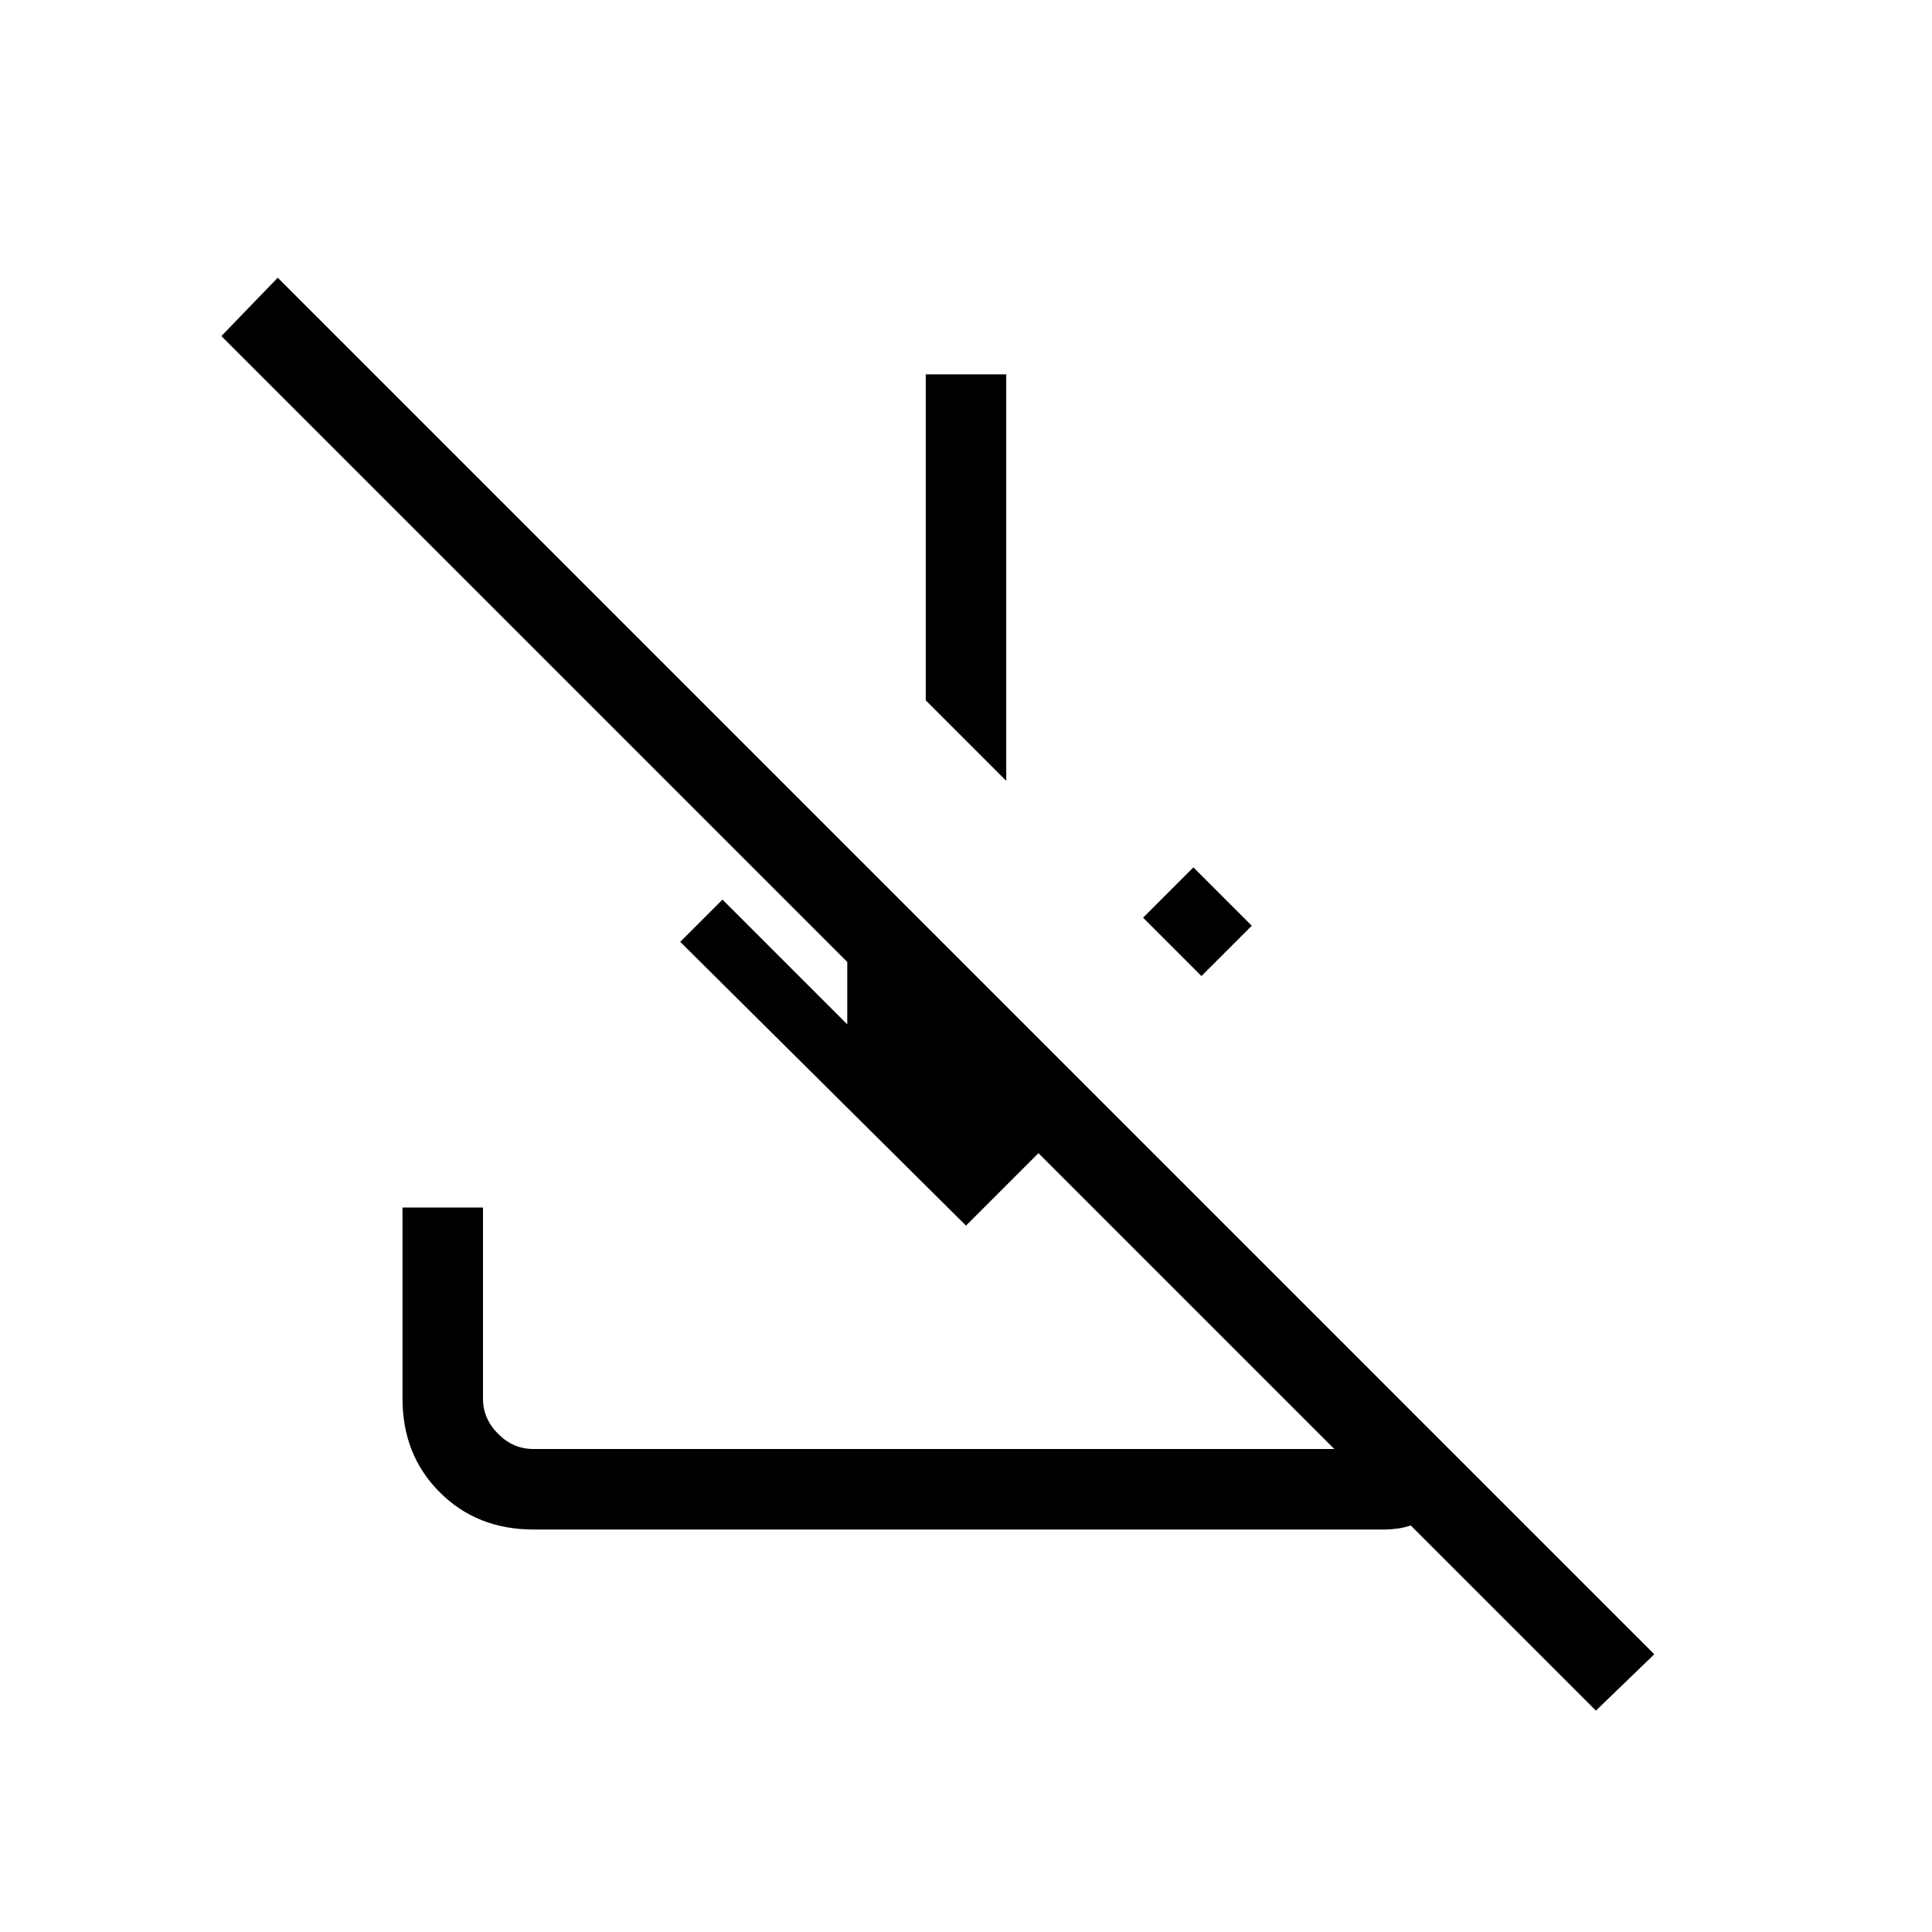 <svg xmlns="http://www.w3.org/2000/svg" height="24" width="24"><path d="m3.45 3.45 17.1 17.1-.725.7-2.3-2.3q-.075.025-.162.038-.088.012-.163.012H6.625q-.7 0-1.162-.462Q5 18.075 5 17.375V15h1v2.375q0 .25.188.437.187.188.437.188h9.95L12.9 14.325l-.9.9L8.45 11.7l.525-.525 1.55 1.55v-.775L2.75 4.175Zm11.375 7.325.725.725-.625.625-.725-.725ZM12.5 4.65V9.7l-1-1V4.65Z"/></svg>